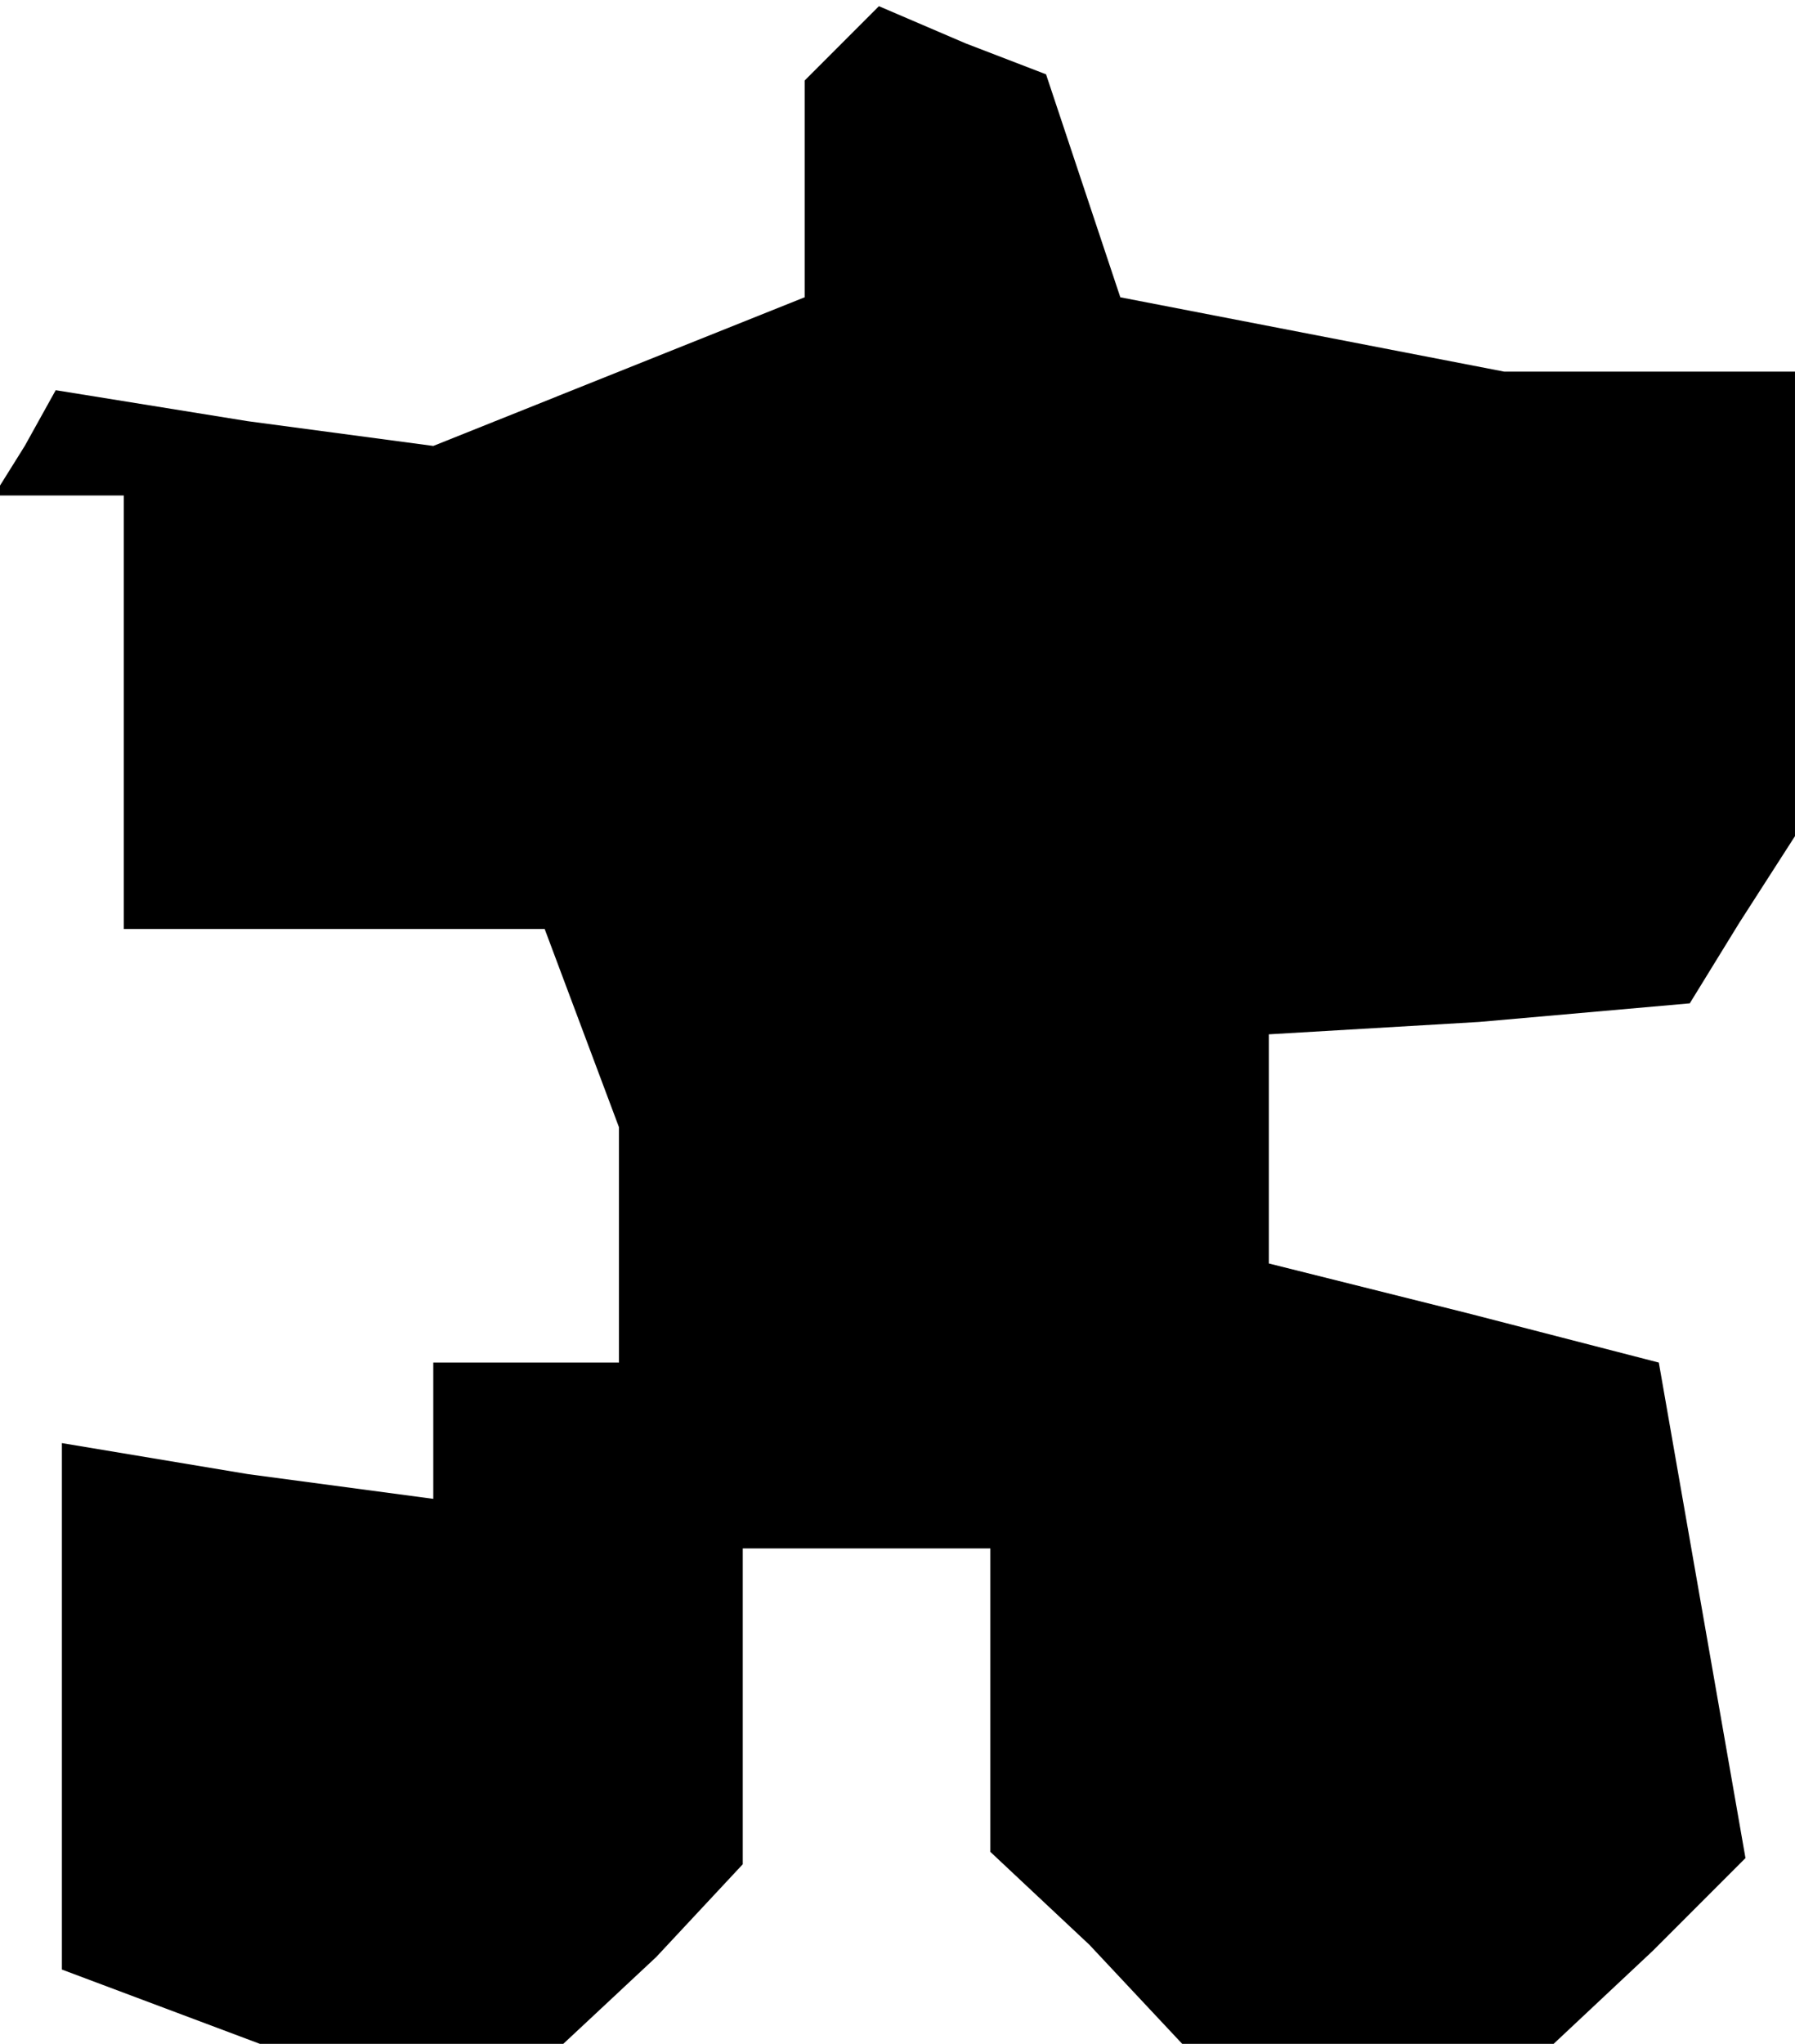 <?xml version="1.0" standalone="no"?>
<!DOCTYPE svg PUBLIC "-//W3C//DTD SVG 20010904//EN"
 "http://www.w3.org/TR/2001/REC-SVG-20010904/DTD/svg10.dtd">
<svg version="1.0" xmlns="http://www.w3.org/2000/svg"
 width="29pt" height="33pt" viewBox="0 0 29 33"
 preserveAspectRatio="xMidYMid meet">
<g transform="translate(0,33) scale(0.1,-0.1)"
fill="#000000" stroke="none">
<path d="M136 323 l-6 -6 0 -17 0 -18 -30 -12 -30 -12 -30 4 -31 5 -5 -9 -5
-8 10 0 11 0 0 -35 0 -35 34 0 34 0 6 -16 6 -16 0 -19 0 -19 -15 0 -15 0 0
-11 0 -11 -30 4 -30 5 0 -43 0 -42 16 -6 16 -6 25 0 24 0 15 14 14 15 0 25 0
26 20 0 20 0 0 -24 0 -25 16 -15 15 -16 30 0 30 0 16 15 15 15 -7 40 -7 40
-31 8 -32 8 0 18 0 19 34 2 34 3 8 13 9 14 0 38 0 37 -24 0 -23 0 -31 6 -31 6
-6 18 -6 18 -13 5 -14 6 -6 -6z"/>
</g>
</svg>
